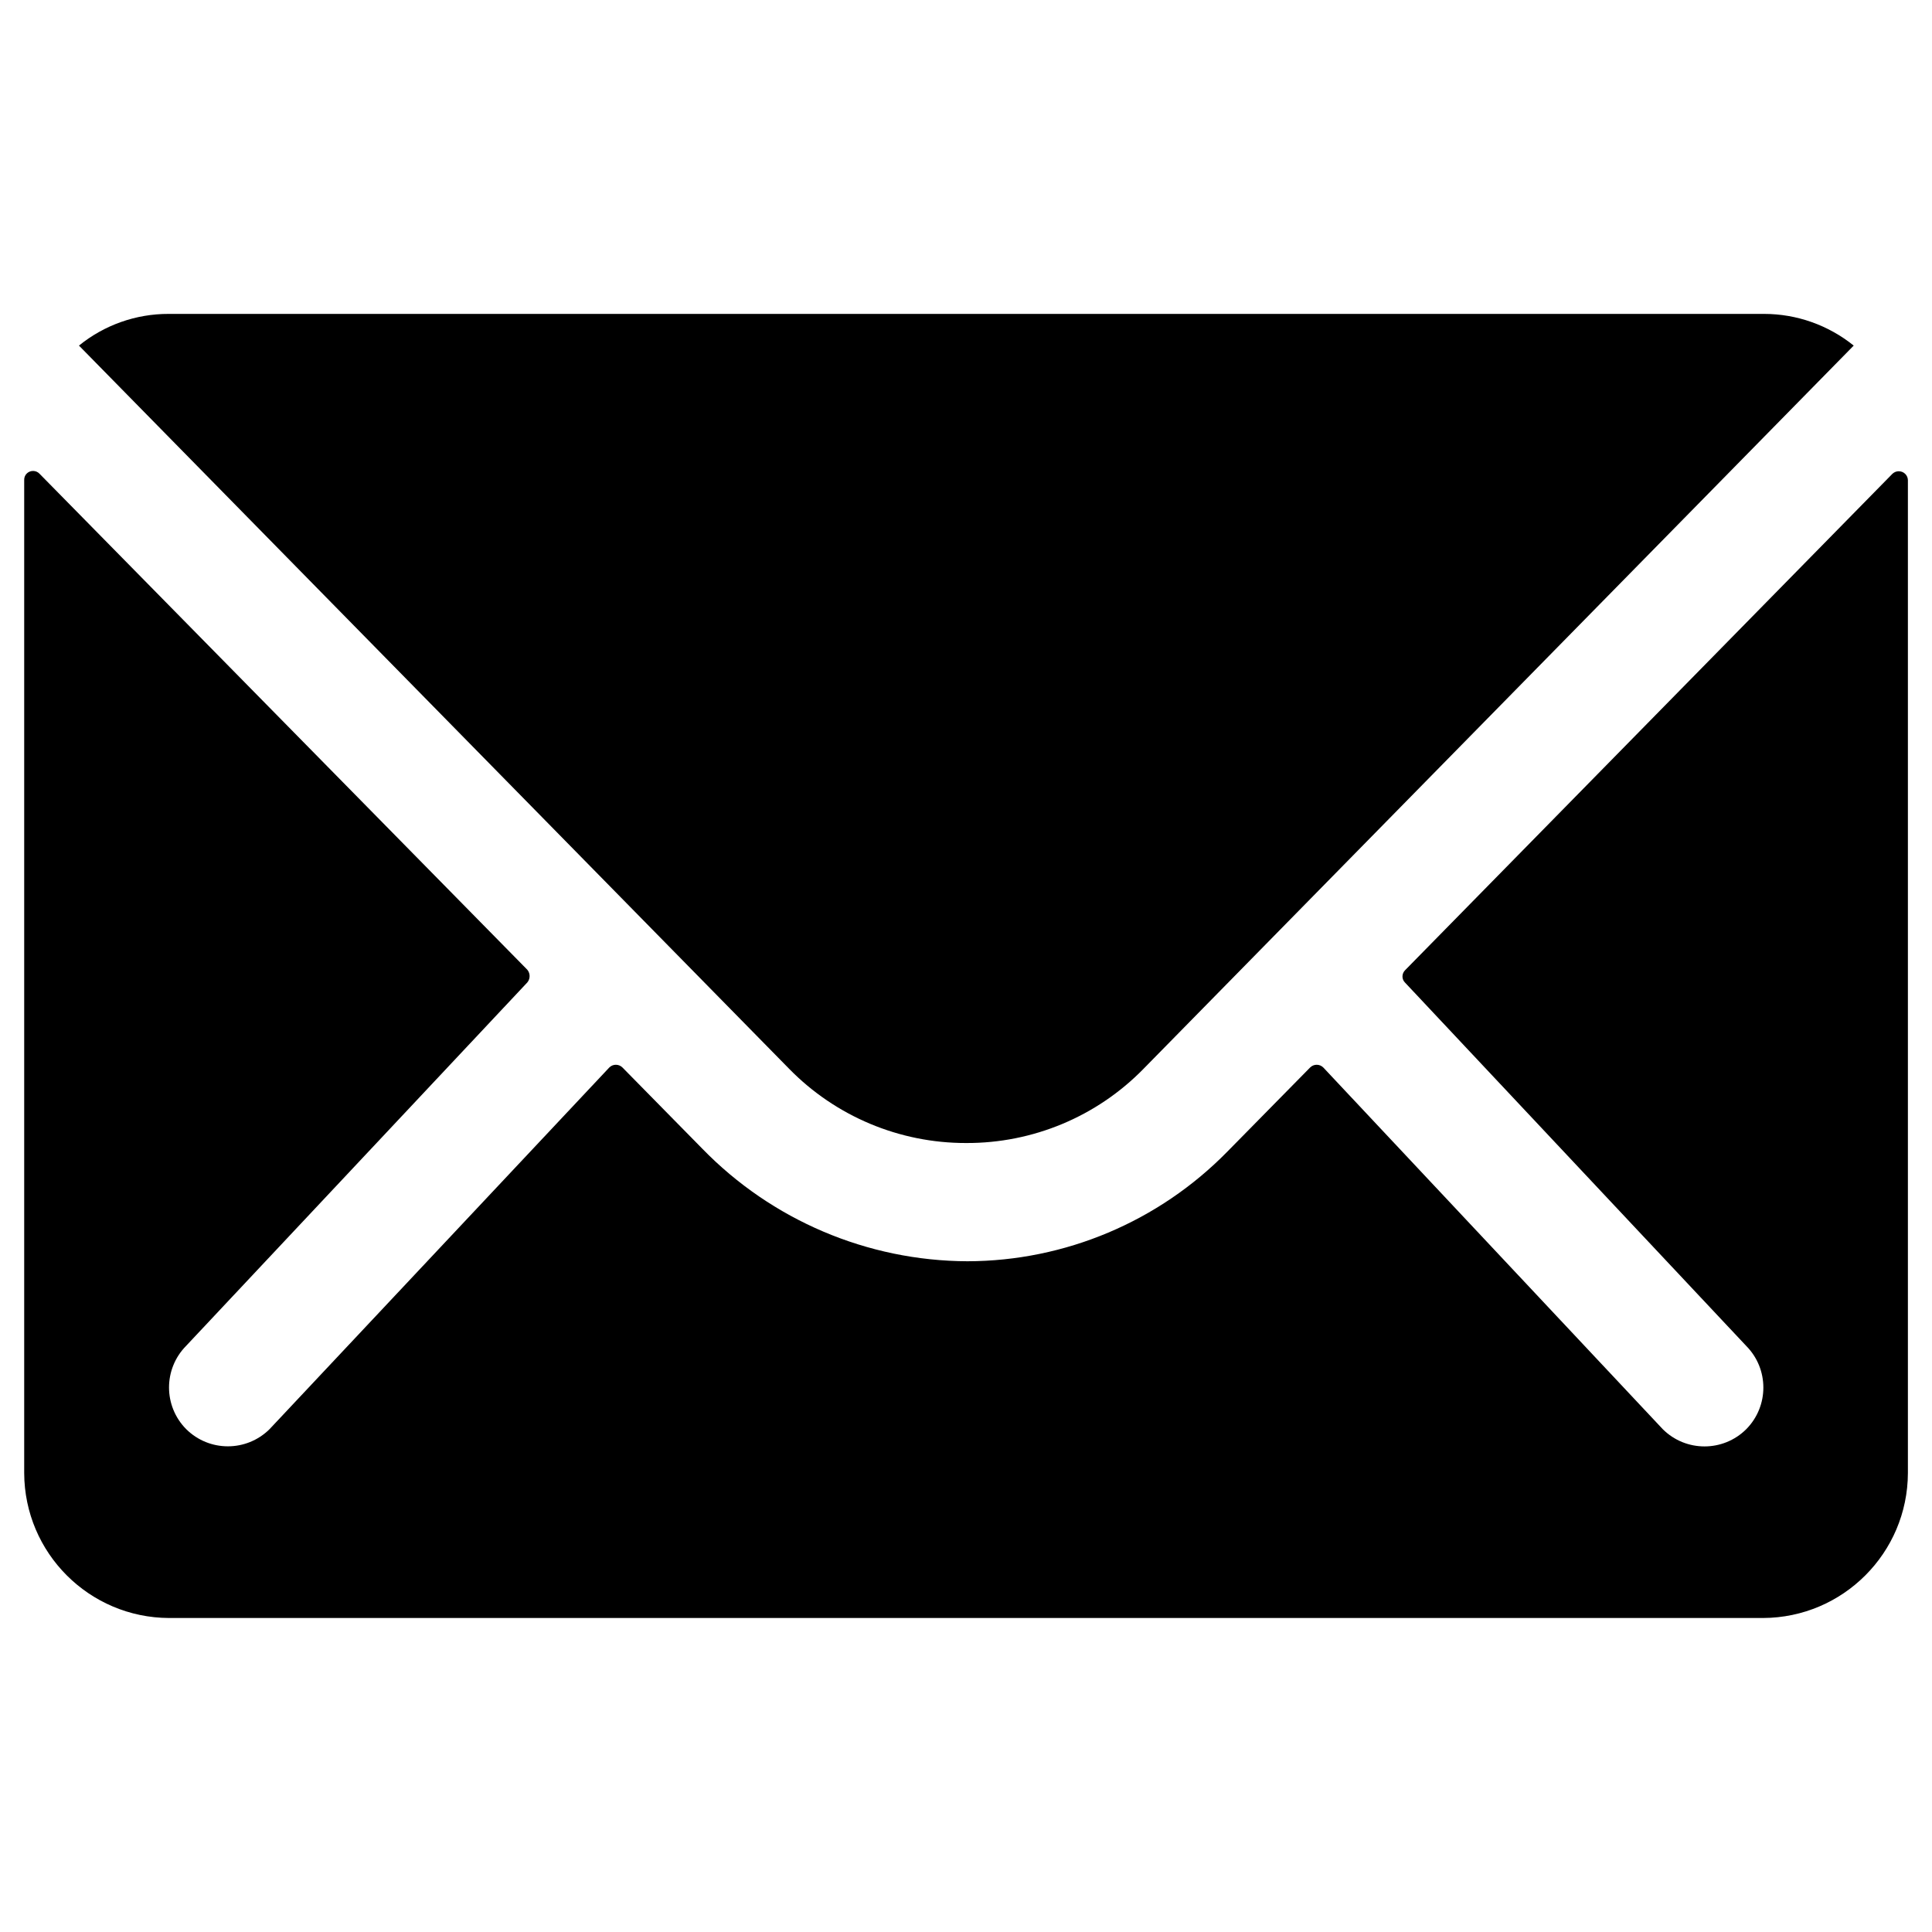 <?xml version="1.0" encoding="utf-8"?>
<!-- Generator: Adobe Illustrator 26.0.1, SVG Export Plug-In . SVG Version: 6.00 Build 0)  -->
<svg version="1.1" id="Layer_1" xmlns="http://www.w3.org/2000/svg" xmlns:xlink="http://www.w3.org/1999/xlink" x="0px" y="0px"
	 viewBox="0 0 200 200" style="enable-background:new 0 0 200 200;" xml:space="preserve">
<style type="text/css">
	.st0{fill-rule:evenodd;clip-rule:evenodd;}
	.st1{enable-background:new    ;}
	.st2{opacity:0.65;}
	.st3{opacity:0.64;}
	.st4{opacity:0.5;}
	.st5{opacity:0.8;}
	.st6{fill-rule:evenodd;clip-rule:evenodd;enable-background:new    ;}
</style>
<g id="Icon_ionic-ios-mail" transform="translate(-3.375 -7.875)">
	<path id="Path_505" d="M199.28,56.92l-50.44,51.38c-0.36,0.35-0.38,0.92-0.03,1.28c0.01,0.01,0.02,0.02,0.03,0.03l35.3,37.59
		c2.37,2.39,2.37,6.24,0,8.63c-2.39,2.37-6.24,2.37-8.63,0l-35.15-37.45c-0.37-0.37-0.98-0.38-1.36,0c0,0,0,0,0,0l-8.58,8.72
		c-7.09,7.23-16.78,11.32-26.9,11.34c-10.35-0.04-20.25-4.25-27.46-11.67l-8.25-8.39c-0.37-0.37-0.98-0.38-1.36,0c0,0,0,0,0,0
		l-35.17,37.44c-2.39,2.37-6.24,2.37-8.63,0c-2.37-2.39-2.37-6.24,0-8.63l35.31-37.61c0.32-0.38,0.32-0.94,0-1.32L7.47,56.92
		c-0.34-0.37-0.93-0.39-1.3-0.05c-0.2,0.18-0.3,0.44-0.29,0.7v102.8c0.03,8.27,6.73,14.97,15,15h165c8.27-0.03,14.97-6.73,15-15
		V57.58c-0.01-0.52-0.44-0.93-0.96-0.92C199.68,56.66,199.45,56.76,199.28,56.92z"/>
	<path id="Path_506" d="M103.38,126.2c6.91,0.03,13.55-2.74,18.38-7.69l73.51-74.86c-2.63-2.12-5.9-3.28-9.28-3.28H20.83
		c-3.38-0.01-6.66,1.15-9.28,3.28l73.51,74.86C89.88,123.44,96.49,126.21,103.38,126.2z"/>
</g>
</svg>
